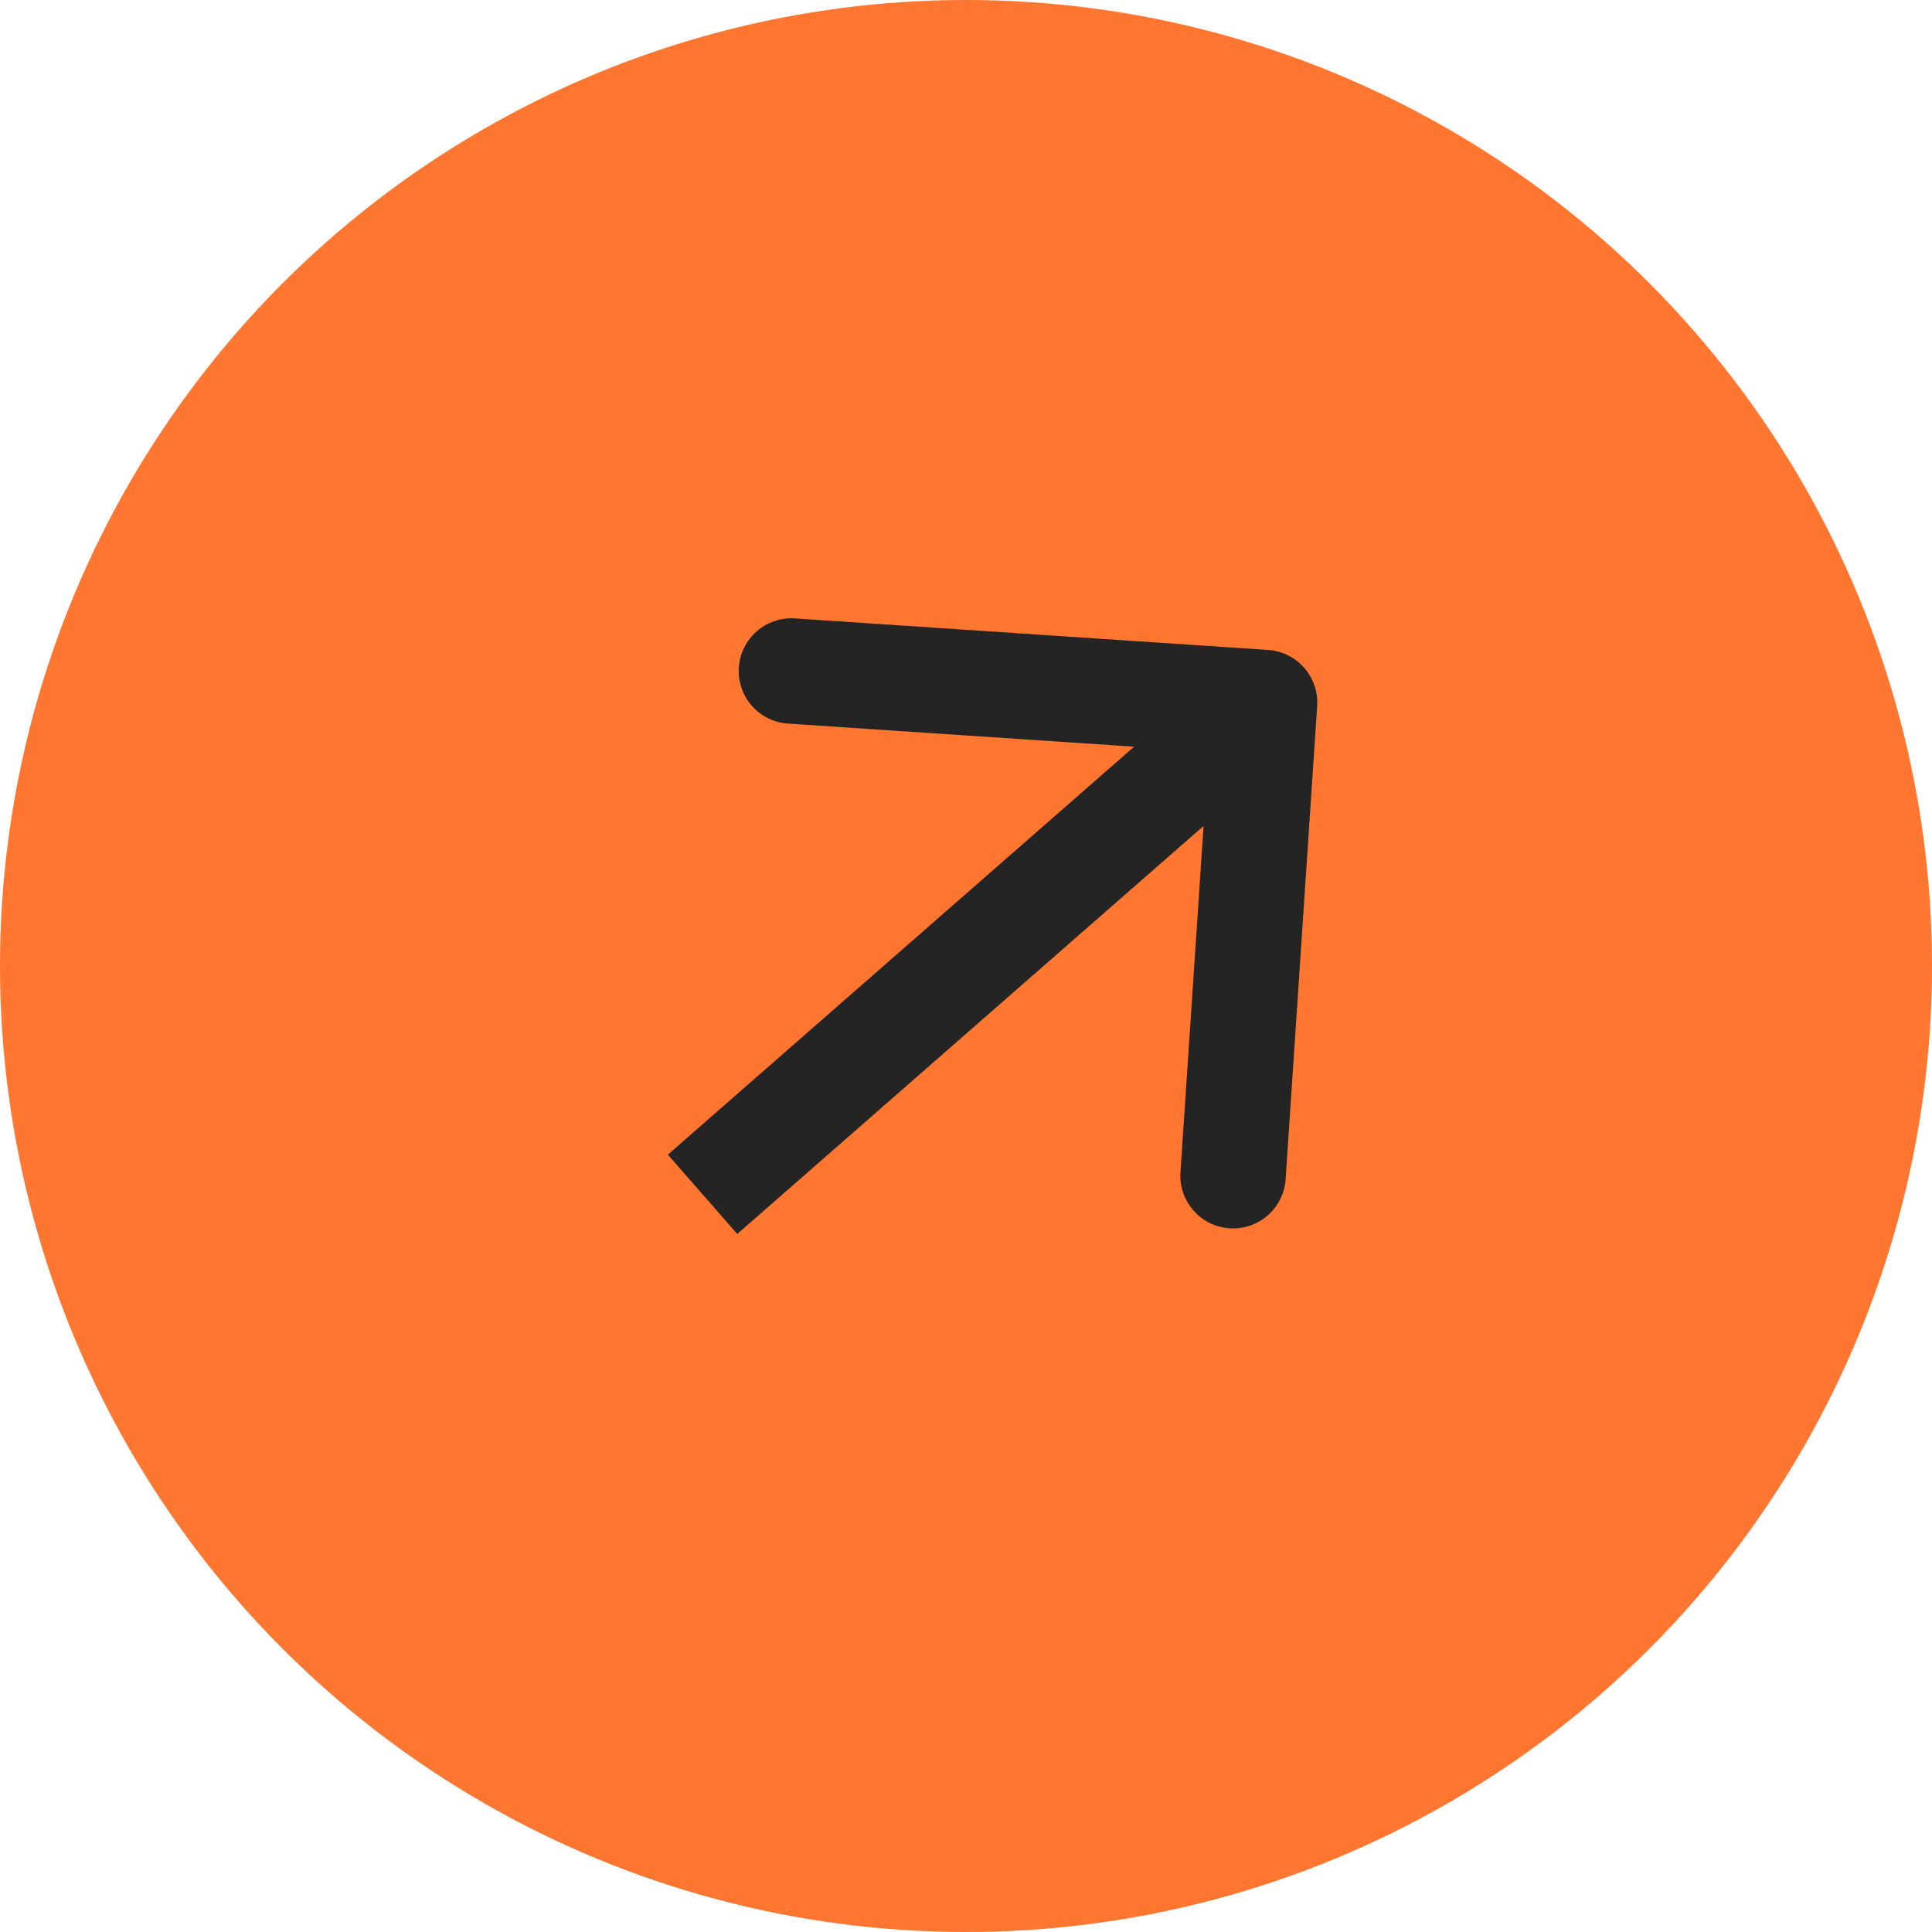 <svg width="55" height="55" viewBox="0 0 55 55" fill="none" xmlns="http://www.w3.org/2000/svg">
<circle cx="27.5" cy="27.5" r="27.5" fill="#FF7630"/>
<path d="M37.497 20.1C37.552 19.273 36.926 18.558 36.1 18.503L22.63 17.605C21.803 17.55 21.088 18.176 21.033 19.002C20.978 19.829 21.604 20.544 22.43 20.599L34.404 21.397L33.605 33.37C33.55 34.197 34.176 34.912 35.002 34.967C35.829 35.022 36.544 34.397 36.599 33.57L37.497 20.1ZM20.988 35.129L36.988 21.129L35.012 18.871L19.012 32.871L20.988 35.129Z" fill="#242424"/>
</svg>
